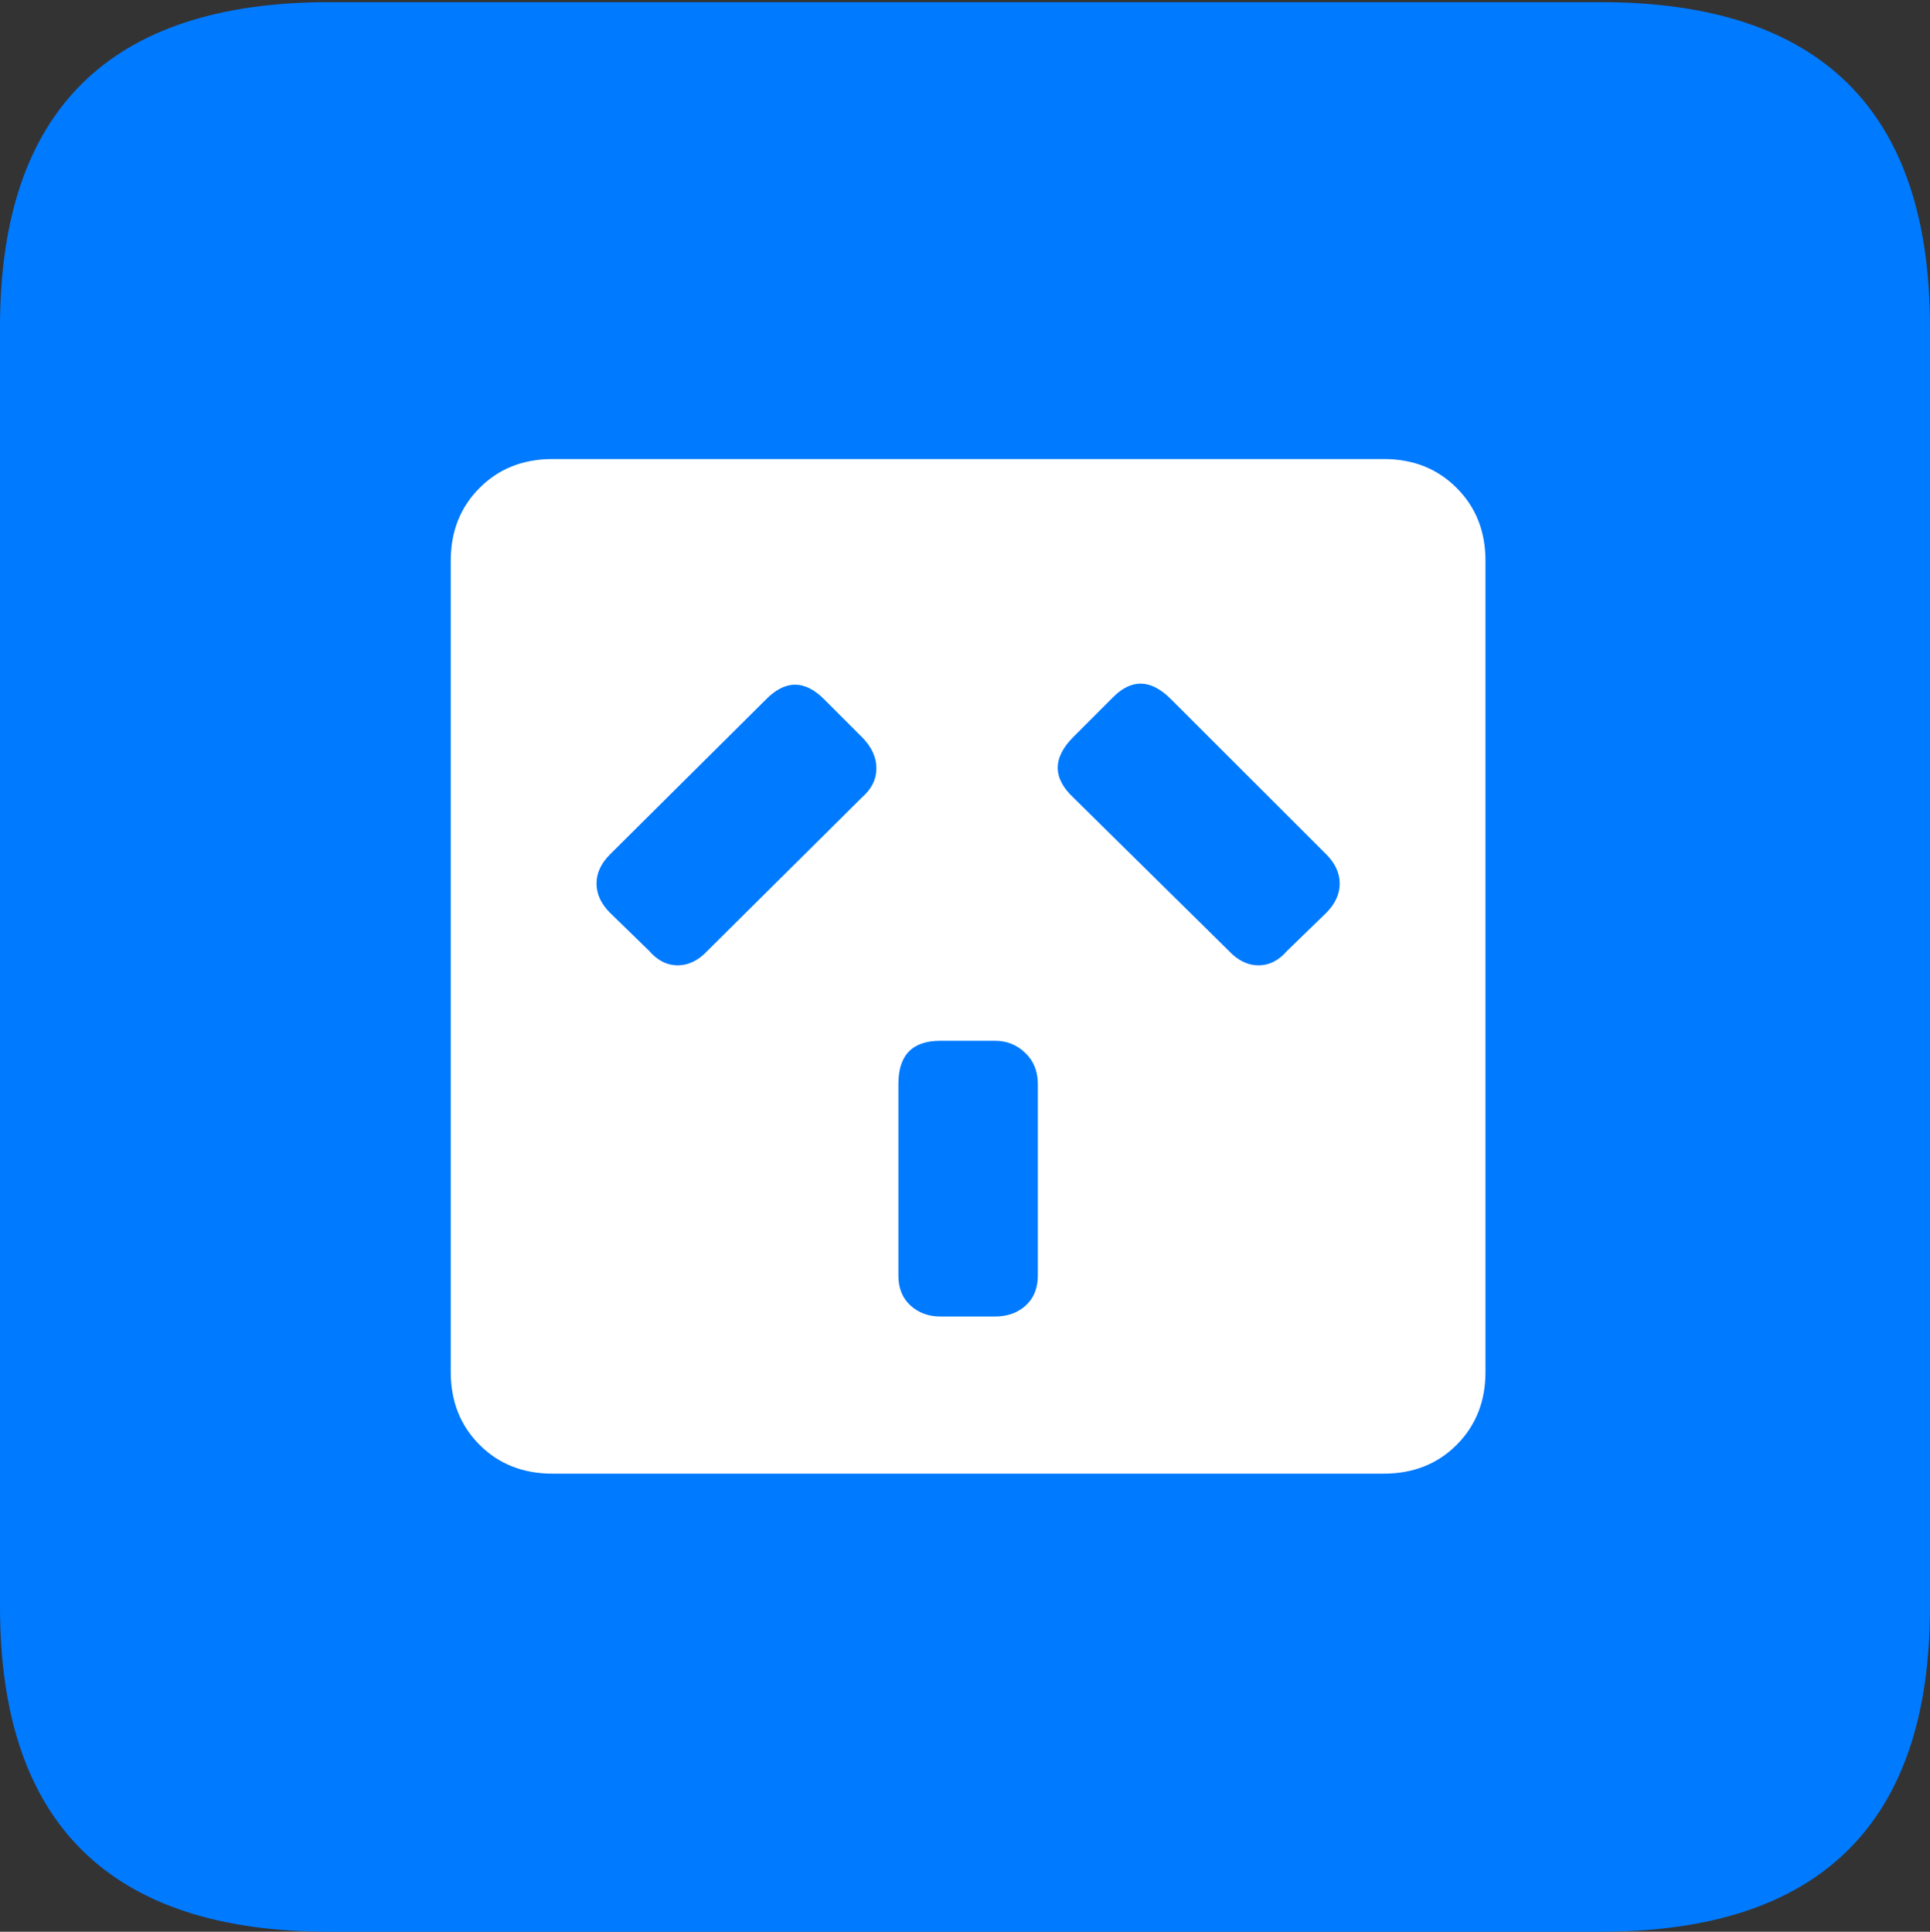 <?xml version="1.0" encoding="UTF-8"?>
<!--Generator: Apple Native CoreSVG 175.5-->
<!DOCTYPE svg
PUBLIC "-//W3C//DTD SVG 1.1//EN"
       "http://www.w3.org/Graphics/SVG/1.1/DTD/svg11.dtd">
<svg version="1.1" xmlns="http://www.w3.org/2000/svg" xmlns:xlink="http://www.w3.org/1999/xlink" width="17.979" height="17.998">
 <rect width="100%" height="100%" fill="#333333" stroke="none"/>
 <g>
  <rect height="17.998" opacity="0" width="17.979" x="0" y="0"/>
  <path d="M3.066 17.998L14.912 17.998Q16.445 17.998 17.212 17.241Q17.979 16.484 17.979 14.971L17.979 3.047Q17.979 1.533 17.212 0.776Q16.445 0.02 14.912 0.02L3.066 0.02Q1.533 0.02 0.767 0.776Q0 1.533 0 3.047L0 14.971Q0 16.484 0.767 17.241Q1.533 17.998 3.066 17.998Z" fill="#007aff"/>
  <path d="M5.146 13.73Q4.736 13.73 4.468 13.462Q4.199 13.193 4.199 12.783L4.199 5.225Q4.199 4.814 4.468 4.546Q4.736 4.277 5.146 4.277L12.891 4.277Q13.301 4.277 13.569 4.546Q13.838 4.814 13.838 5.225L13.838 12.783Q13.838 13.193 13.569 13.462Q13.301 13.73 12.891 13.73ZM5.684 8.506L6.045 8.857Q6.162 8.994 6.313 8.994Q6.465 8.994 6.592 8.857L8.027 7.432Q8.164 7.314 8.164 7.158Q8.164 7.002 8.027 6.865L7.676 6.514Q7.402 6.24 7.129 6.523L5.684 7.959Q5.557 8.086 5.557 8.232Q5.557 8.379 5.684 8.506ZM11.992 8.857L12.354 8.506Q12.48 8.379 12.48 8.232Q12.48 8.086 12.354 7.959L10.908 6.514Q10.625 6.23 10.361 6.504L10 6.865Q9.707 7.158 10 7.432L11.445 8.857Q11.572 8.994 11.724 8.994Q11.875 8.994 11.992 8.857ZM8.76 12.266L9.268 12.266Q9.443 12.266 9.556 12.163Q9.668 12.06 9.668 11.885L9.668 10.098Q9.668 9.922 9.551 9.81Q9.434 9.697 9.268 9.697L8.76 9.697Q8.369 9.697 8.369 10.098L8.369 11.885Q8.369 12.06 8.481 12.163Q8.594 12.266 8.76 12.266Z" fill="#ffffff"/>
 </g>
</svg>
